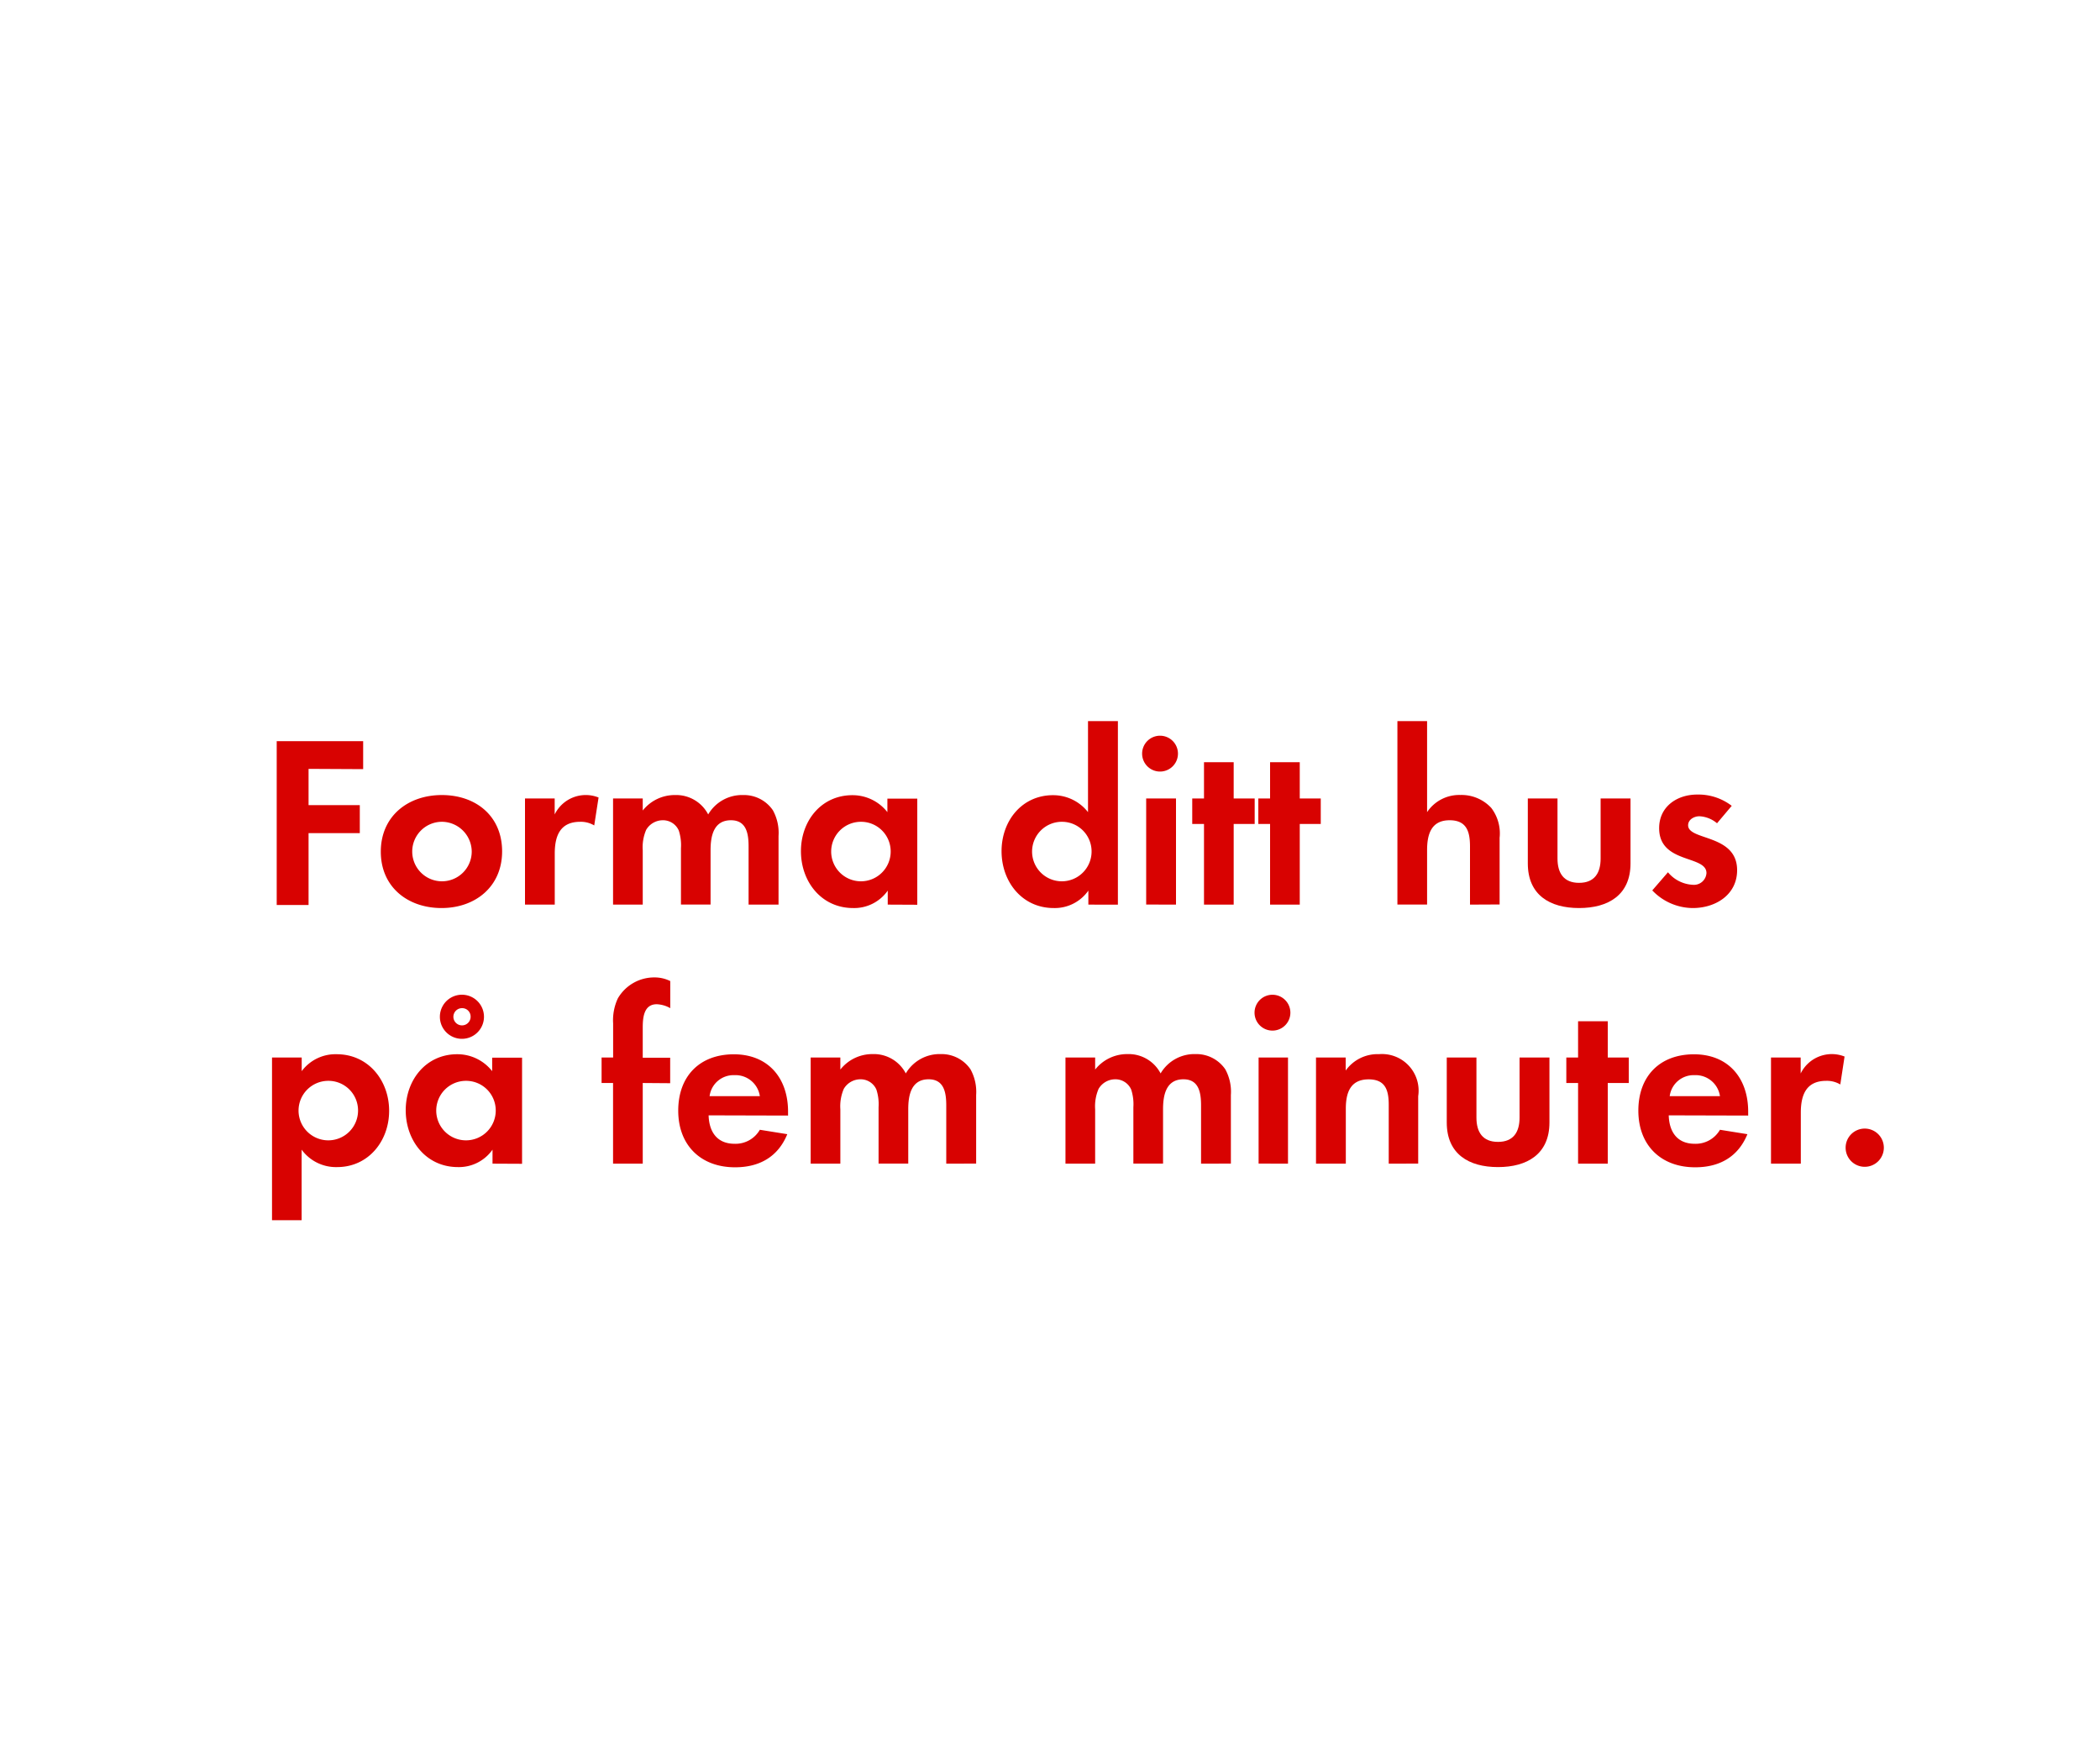 <svg id="Layer_1" data-name="Layer 1" xmlns="http://www.w3.org/2000/svg" viewBox="0 0 300 250"><defs><style>.cls-1{fill:#d80201;}</style></defs><title>text</title><path class="cls-1" d="M44.08,109.82V115h7.32v4H44.08v10.26H39.53V105.86H51.88v4Z"/><path class="cls-1" d="M63.08,129.7c-4.83,0-8.68-3-8.68-8.05s3.85-8.09,8.72-8.09,8.61,3,8.61,8.05S67.88,129.7,63.08,129.7Zm0-12.32a4.25,4.25,0,1,0,4.31,4.27A4.29,4.29,0,0,0,63,117.38Z"/><path class="cls-1" d="M84.89,117.9a3.74,3.74,0,0,0-2-.52c-2.87,0-3.64,2-3.64,4.55v7.28H75V114.05h4.24v2.28a4.94,4.94,0,0,1,6.27-2.42Z"/><path class="cls-1" d="M106.94,129.21v-8.3c0-1.79-.28-3.75-2.52-3.75-2.49,0-2.91,2.28-2.91,4.27v7.77H97.28v-8.05a6.76,6.76,0,0,0-.31-2.52,2.45,2.45,0,0,0-2.28-1.47,2.76,2.76,0,0,0-2.38,1.37,6.29,6.29,0,0,0-.49,2.91v7.77H87.58V114.05h4.24v1.72a5.82,5.82,0,0,1,4.62-2.21,5.15,5.15,0,0,1,4.73,2.77,5.6,5.6,0,0,1,5-2.77,5,5,0,0,1,4.24,2.17,6.68,6.68,0,0,1,.81,3.68v9.8Z"/><path class="cls-1" d="M126.82,129.21v-2a5.86,5.86,0,0,1-4.94,2.49c-4.55,0-7.46-3.78-7.46-8.12s2.91-8,7.35-8a6.32,6.32,0,0,1,5,2.42v-1.93h4.27v15.16ZM123,117.38a4.25,4.25,0,1,0,4.24,4.24A4.23,4.23,0,0,0,123,117.38Z"/><path class="cls-1" d="M155.48,129.21v-2a5.86,5.86,0,0,1-4.94,2.49c-4.55,0-7.46-3.78-7.46-8.12s2.91-8,7.35-8a6.32,6.32,0,0,1,5,2.42V103h4.27v26.22Zm-3.78-11.83a4.25,4.25,0,1,0,4.24,4.24A4.23,4.23,0,0,0,151.7,117.38Z"/><path class="cls-1" d="M165.88,110.2a2.56,2.56,0,1,1,0-5.11,2.56,2.56,0,0,1,0,5.11Zm-2.14,19V114.05H168v15.16Z"/><path class="cls-1" d="M176.24,117.69v11.52H172V117.69h-1.68v-3.64H172v-5.18h4.24v5.18h3v3.64Z"/><path class="cls-1" d="M185.68,117.69v11.52h-4.24V117.69h-1.68v-3.64h1.68v-5.18h4.24v5.18h3v3.64Z"/><path class="cls-1" d="M210,129.21v-8.3c0-2.1-.46-3.75-2.91-3.75-2.63,0-3.22,2-3.22,4.27v7.77h-4.24V103h4.24v13a5.52,5.52,0,0,1,4.76-2.45,5.79,5.79,0,0,1,4.41,1.85,6,6,0,0,1,1.19,4.27v9.52Z"/><path class="cls-1" d="M225.58,129.7c-4.17,0-7.32-1.86-7.32-6.37v-9.28h4.24v8.58c0,2.06.88,3.47,3.08,3.47s3.08-1.4,3.08-3.47v-8.58h4.27v9.28C232.93,127.84,229.75,129.7,225.58,129.7Z"/><path class="cls-1" d="M241.82,129.7a8.06,8.06,0,0,1-5.78-2.52l2.24-2.59a4.92,4.92,0,0,0,3.57,1.79,1.79,1.79,0,0,0,1.93-1.68c0-2.59-6.76-1.29-6.76-6.41,0-3.08,2.55-4.8,5.43-4.8a7.81,7.81,0,0,1,4.94,1.61l-2.1,2.49a4.23,4.23,0,0,0-2.52-1c-.74,0-1.61.46-1.61,1.29,0,2.21,7,1.23,7,6.41C248.16,127.81,245.08,129.7,241.82,129.7Z"/><path class="cls-1" d="M48.17,166.7a6.07,6.07,0,0,1-5.08-2.49v10.08H38.86V151.05H43.1V153a6,6,0,0,1,5-2.42c4.52,0,7.49,3.75,7.49,8.08S52.62,166.7,48.17,166.7Zm-1.26-12.32a4.25,4.25,0,1,0,4.24,4.24A4.23,4.23,0,0,0,46.91,154.38Z"/><path class="cls-1" d="M70.36,166.21v-2a5.86,5.86,0,0,1-4.94,2.49c-4.55,0-7.46-3.78-7.46-8.12s2.91-8,7.35-8a6.32,6.32,0,0,1,5,2.42v-1.93h4.27v15.16Zm-3.78-11.83a4.25,4.25,0,1,0,4.24,4.24A4.23,4.23,0,0,0,66.58,154.38Zm-.59-6a3.15,3.15,0,1,1,0-6.3,3.15,3.15,0,0,1,0,6.3ZM66,144a1.23,1.23,0,1,0,1.23,1.22A1.2,1.2,0,0,0,66,144Z"/><path class="cls-1" d="M91.82,154.69v11.52H87.58V154.69H85.94v-3.64h1.65v-4.87a7.39,7.39,0,0,1,.67-3.57,6,6,0,0,1,5.25-3,5,5,0,0,1,2.24.52V144a4.22,4.22,0,0,0-1.93-.56c-1.89,0-2,2-2,3.4v4.24h3.92v3.64Z"/><path class="cls-1" d="M101.23,159.31c.07,2.34,1.19,4.06,3.71,4.06a4,4,0,0,0,3.61-2l3.92.63c-1.33,3.25-4,4.73-7.46,4.73-4.9,0-8.12-3.15-8.12-8.09s3.08-8.05,7.95-8.05,7.74,3.36,7.74,8.19v.56Zm3.68-5.74a3.44,3.44,0,0,0-3.54,3h7.18A3.51,3.51,0,0,0,104.91,153.57Z"/><path class="cls-1" d="M135.18,166.21v-8.3c0-1.79-.28-3.75-2.52-3.75-2.49,0-2.91,2.28-2.91,4.27v7.77h-4.24v-8.05a6.75,6.75,0,0,0-.31-2.52,2.45,2.45,0,0,0-2.28-1.47,2.76,2.76,0,0,0-2.38,1.37,6.3,6.3,0,0,0-.49,2.91v7.77h-4.24V151.05h4.24v1.72a5.82,5.82,0,0,1,4.62-2.21,5.15,5.15,0,0,1,4.73,2.76,5.6,5.6,0,0,1,5-2.76,5,5,0,0,1,4.24,2.17,6.67,6.67,0,0,1,.81,3.67v9.8Z"/><path class="cls-1" d="M171.58,166.21v-8.3c0-1.79-.28-3.75-2.52-3.75-2.49,0-2.91,2.28-2.91,4.27v7.77h-4.24v-8.05a6.76,6.76,0,0,0-.31-2.52,2.45,2.45,0,0,0-2.28-1.47,2.76,2.76,0,0,0-2.38,1.37,6.3,6.3,0,0,0-.49,2.91v7.77h-4.24V151.05h4.24v1.72a5.82,5.82,0,0,1,4.62-2.21,5.15,5.15,0,0,1,4.73,2.76,5.6,5.6,0,0,1,5-2.76,5,5,0,0,1,4.24,2.17,6.67,6.67,0,0,1,.8,3.67v9.8Z"/><path class="cls-1" d="M181.94,147.2a2.56,2.56,0,1,1,0-5.11,2.56,2.56,0,0,1,0,5.11Zm-2.14,19V151.05H184v15.16Z"/><path class="cls-1" d="M198.39,166.21v-8.4c0-2.07-.46-3.64-2.87-3.64-2.63,0-3.26,1.93-3.26,4.2v7.84H188V151.05h4.24v1.86a5.59,5.59,0,0,1,4.76-2.34,5.23,5.23,0,0,1,5.6,6v9.63Z"/><path class="cls-1" d="M214,166.7c-4.17,0-7.32-1.86-7.32-6.37v-9.28h4.24v8.58c0,2.07.88,3.47,3.08,3.47s3.08-1.4,3.08-3.47v-8.58h4.27v9.28C221.35,164.84,218.17,166.7,214,166.7Z"/><path class="cls-1" d="M229.68,154.69v11.52h-4.24V154.69h-1.68v-3.64h1.68v-5.18h4.24v5.18h3v3.64Z"/><path class="cls-1" d="M238.39,159.31c.07,2.34,1.19,4.06,3.71,4.06a4,4,0,0,0,3.61-2l3.92.63c-1.33,3.25-4,4.73-7.46,4.73-4.9,0-8.12-3.15-8.12-8.09s3.08-8.05,7.95-8.05,7.74,3.36,7.74,8.19v.56Zm3.68-5.74a3.44,3.44,0,0,0-3.54,3h7.18A3.51,3.51,0,0,0,242.07,153.57Z"/><path class="cls-1" d="M262.9,154.9a3.75,3.75,0,0,0-2-.52c-2.87,0-3.64,2-3.64,4.55v7.28H253V151.05h4.24v2.28a4.95,4.95,0,0,1,6.27-2.42Z"/><path class="cls-1" d="M266.39,166.66a2.73,2.73,0,1,1,2.73-2.73A2.73,2.73,0,0,1,266.39,166.66Z"/></svg>